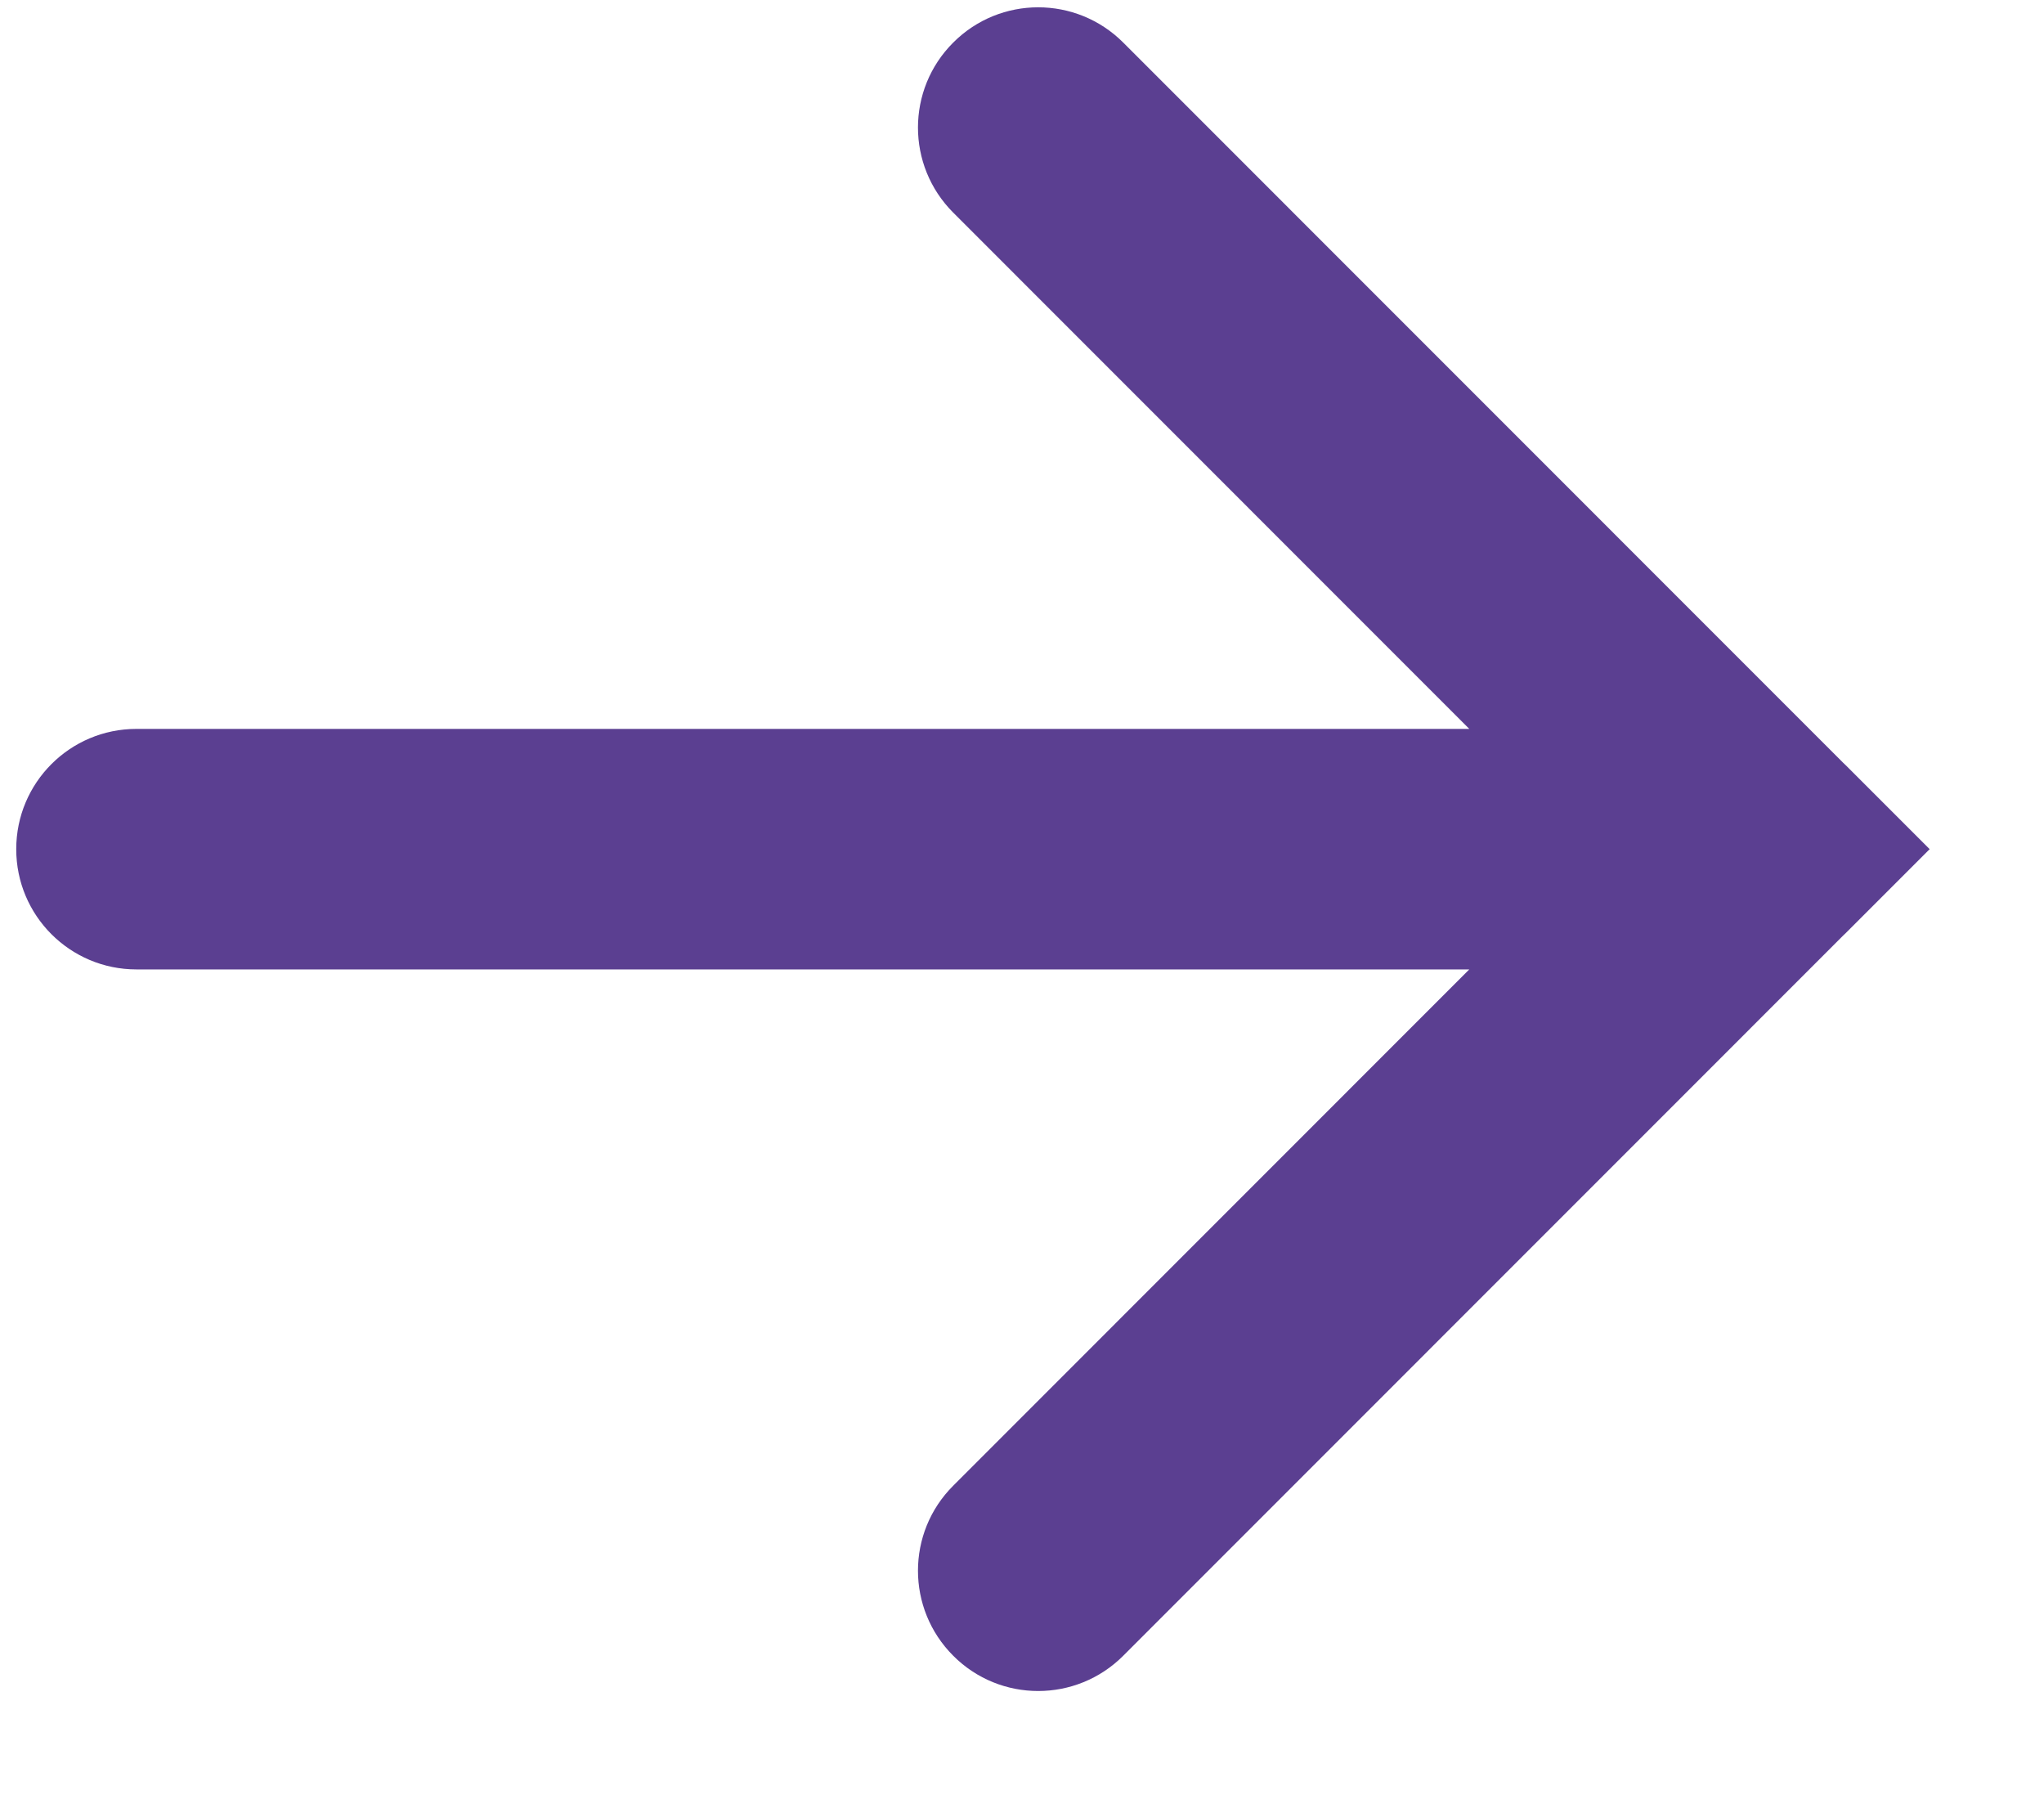 <svg width="17" height="15" viewBox="0 0 17 15" fill="none" xmlns="http://www.w3.org/2000/svg">
<path fill-rule="evenodd" clip-rule="evenodd" d="M15.352 7.758L16.049 7.061L15.352 6.364C15.345 6.357 15.338 6.35 15.331 6.344L9.342 0.354C8.951 -0.037 8.318 -0.037 7.928 0.354C7.537 0.744 7.537 1.377 7.928 1.768L12.22 6.061L1.135 6.061C0.582 6.061 0.135 6.509 0.135 7.061C0.135 7.613 0.582 8.061 1.135 8.061L12.22 8.061L7.928 12.354C7.537 12.744 7.537 13.377 7.928 13.768C8.318 14.159 8.951 14.159 9.342 13.768L15.331 7.778C15.338 7.771 15.345 7.765 15.352 7.758Z" fill="#5B3F91"/>
</svg>
